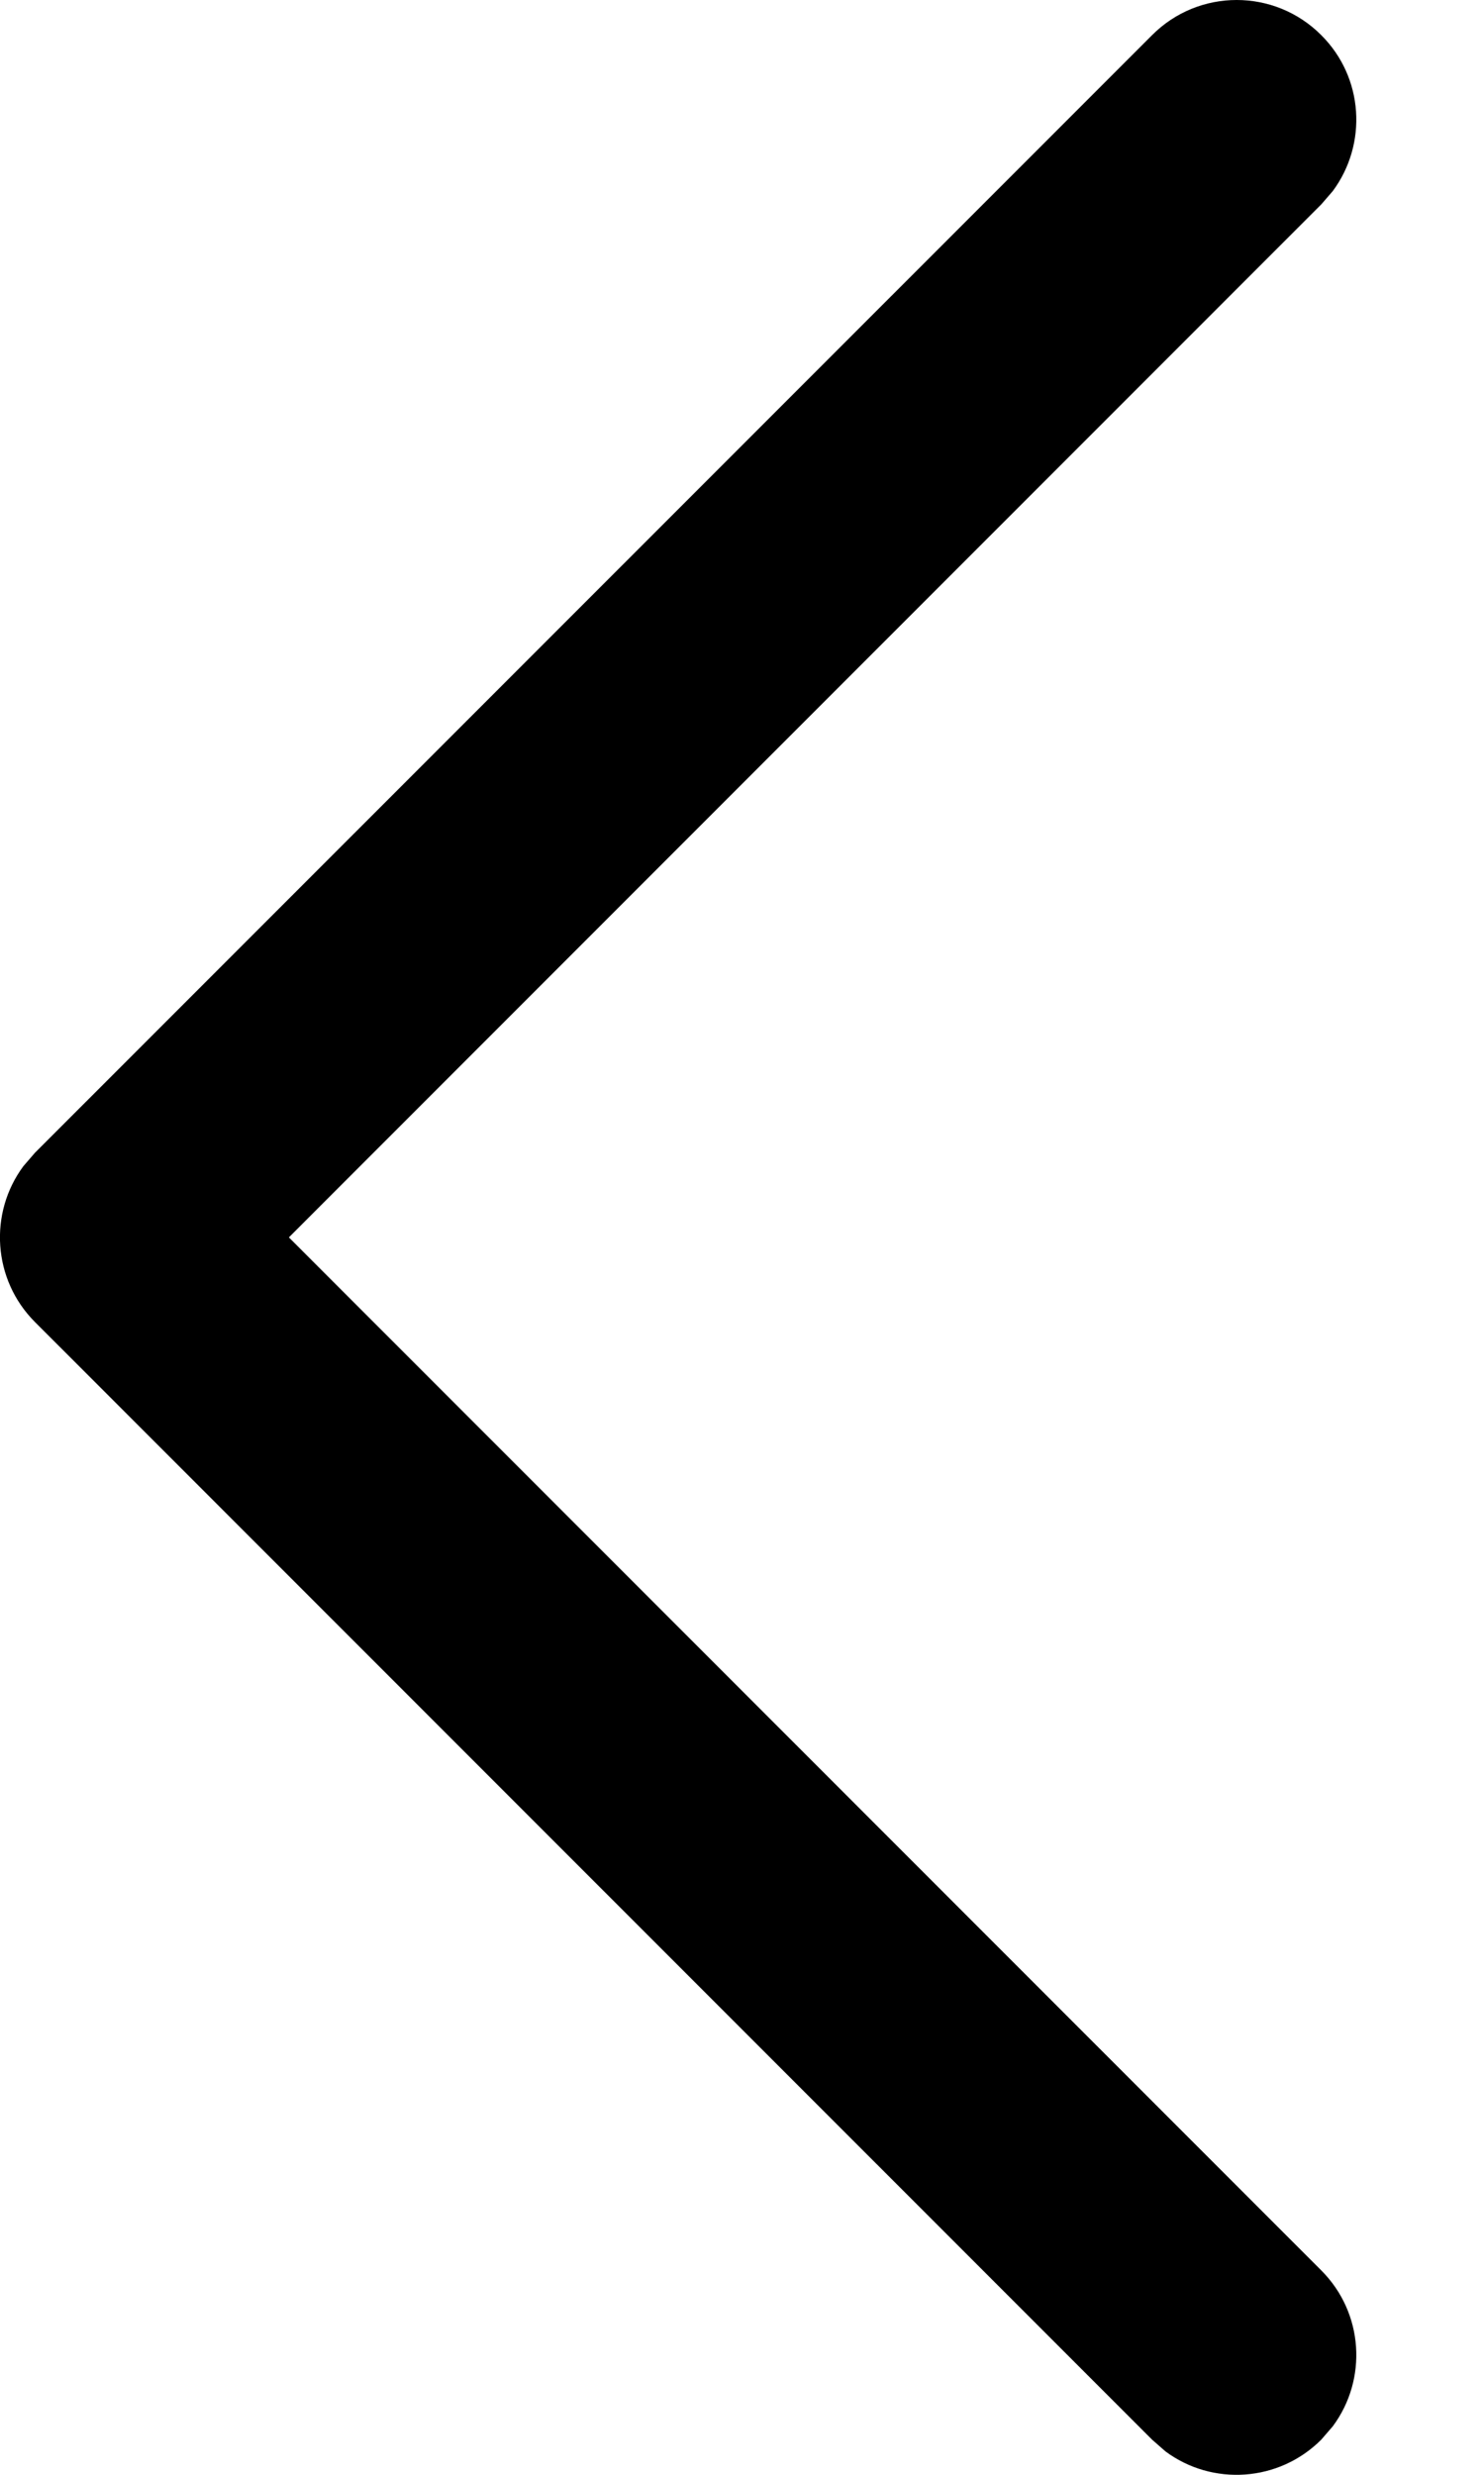 <svg width="9" height="15" viewBox="0 0 9 15" fill="none" xmlns="http://www.w3.org/2000/svg">
<path d="M8.013 0.213C8.271 0.47 8.294 0.873 8.083 1.158L8.013 1.239L1.752 7.5L8.013 13.761C8.271 14.019 8.294 14.422 8.083 14.706L8.013 14.787C7.755 15.045 7.352 15.069 7.068 14.858L6.987 14.787L0.212 8.013C-0.045 7.756 -0.069 7.352 0.142 7.068L0.212 6.987L6.987 0.213C7.27 -0.071 7.73 -0.071 8.013 0.213Z" fill="black"/>
</svg>
